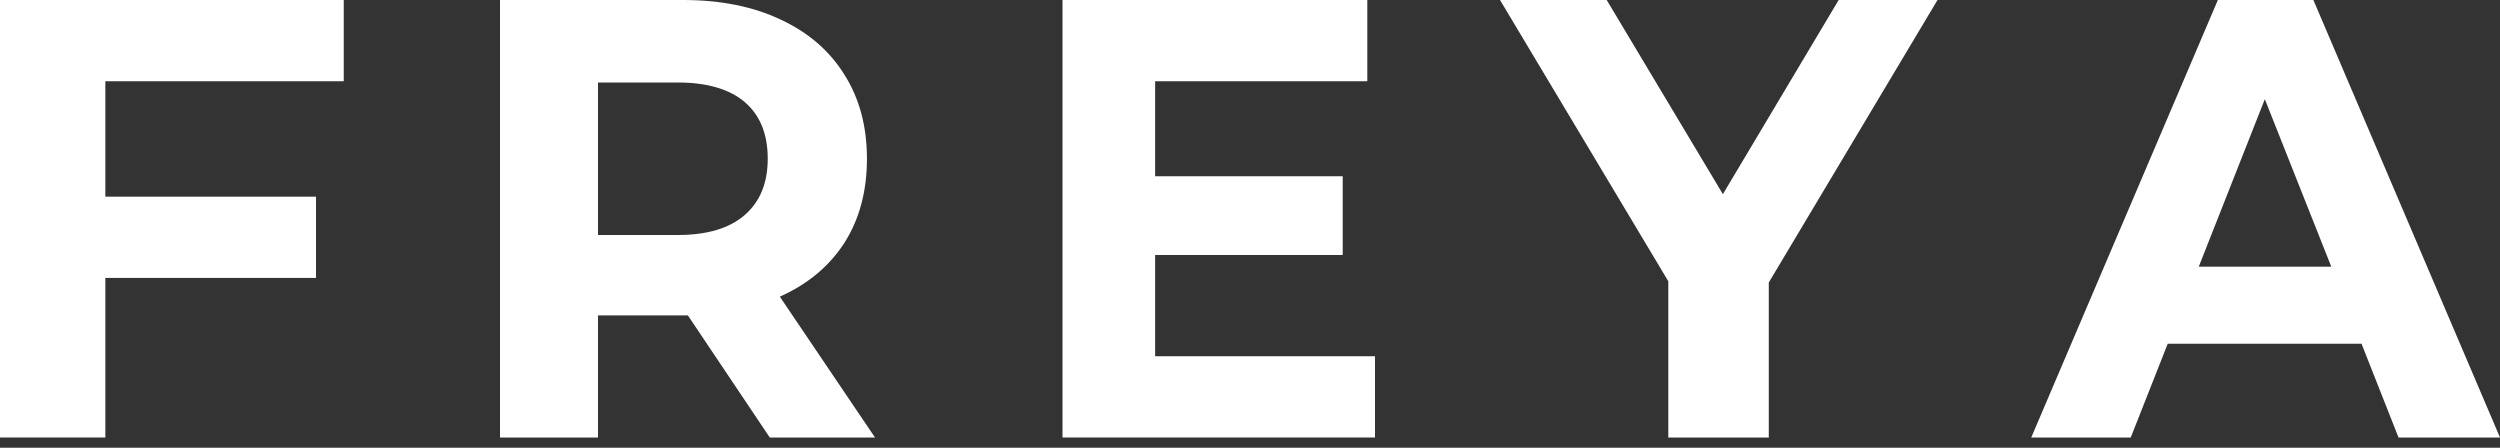 <svg width="201" height="36" viewBox="0 0 201 36" fill="none" xmlns="http://www.w3.org/2000/svg">
<rect x="0" y="0" width="201" height="36" fill="#333333" stroke="none"/>
<path d="M8.469 6.532V15.812H25.407V22.345H8.469V35.175H0V0H27.637V6.532H8.469Z" fill="white"/>
<path d="M61.889 35.175L55.307 25.36H48.078V35.175H40.2V0H54.918C57.941 0 60.559 0.528 62.764 1.575C64.984 2.605 66.695 4.079 67.886 5.997C69.094 7.898 69.702 10.15 69.702 12.764C69.702 15.377 69.094 17.638 67.886 19.53C66.67 21.407 64.944 22.847 62.699 23.852L70.35 35.175H61.889ZM61.726 12.764C61.726 10.779 61.11 9.263 59.879 8.207C58.647 7.161 56.847 6.633 54.497 6.633H48.078V18.894H54.497C56.847 18.894 58.647 18.358 59.879 17.286C61.11 16.214 61.726 14.707 61.726 12.764Z" fill="white"/>
<path d="M110.55 28.642V35.175H85.425V0H109.932V6.532H92.873V14.171H107.954V20.502H92.873V28.642H110.55Z" fill="white"/>
<path d="M142.21 22.713V35.175H134.131V22.613L120.6 0H129.178L138.52 15.611L147.829 0H155.775L142.21 22.713Z" fill="white"/>
<path d="M189.867 27.637H174.286L171.311 35.175H163.312L178.317 0H185.995L201 35.175H192.842L189.867 27.637ZM187.435 21.44L182.092 7.973L176.781 21.44H187.435Z" fill="white"/>
</svg>

